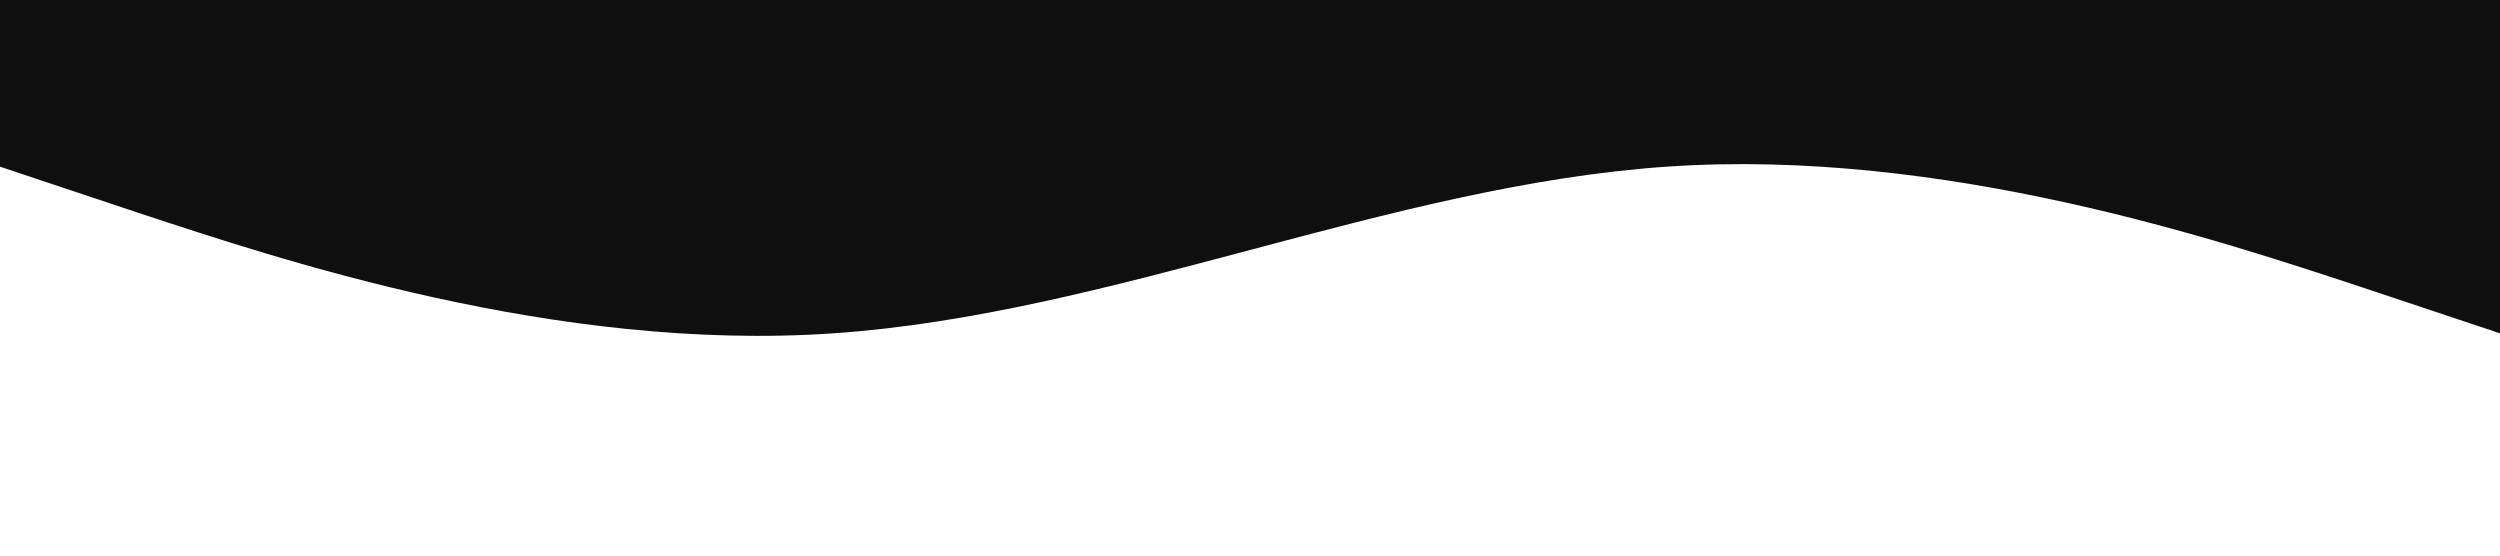 <?xml version="1.0" standalone="no"?><svg xmlns="http://www.w3.org/2000/svg" viewBox="0 0 1440 320"><path fill="#0f0f0f" fill-opacity="1" d="M0,96L80,122.7C160,149,320,203,480,192C640,181,800,107,960,96C1120,85,1280,139,1360,165.3L1440,192L1440,0L1360,0C1280,0,1120,0,960,0C800,0,640,0,480,0C320,0,160,0,80,0L0,0Z"></path></svg>